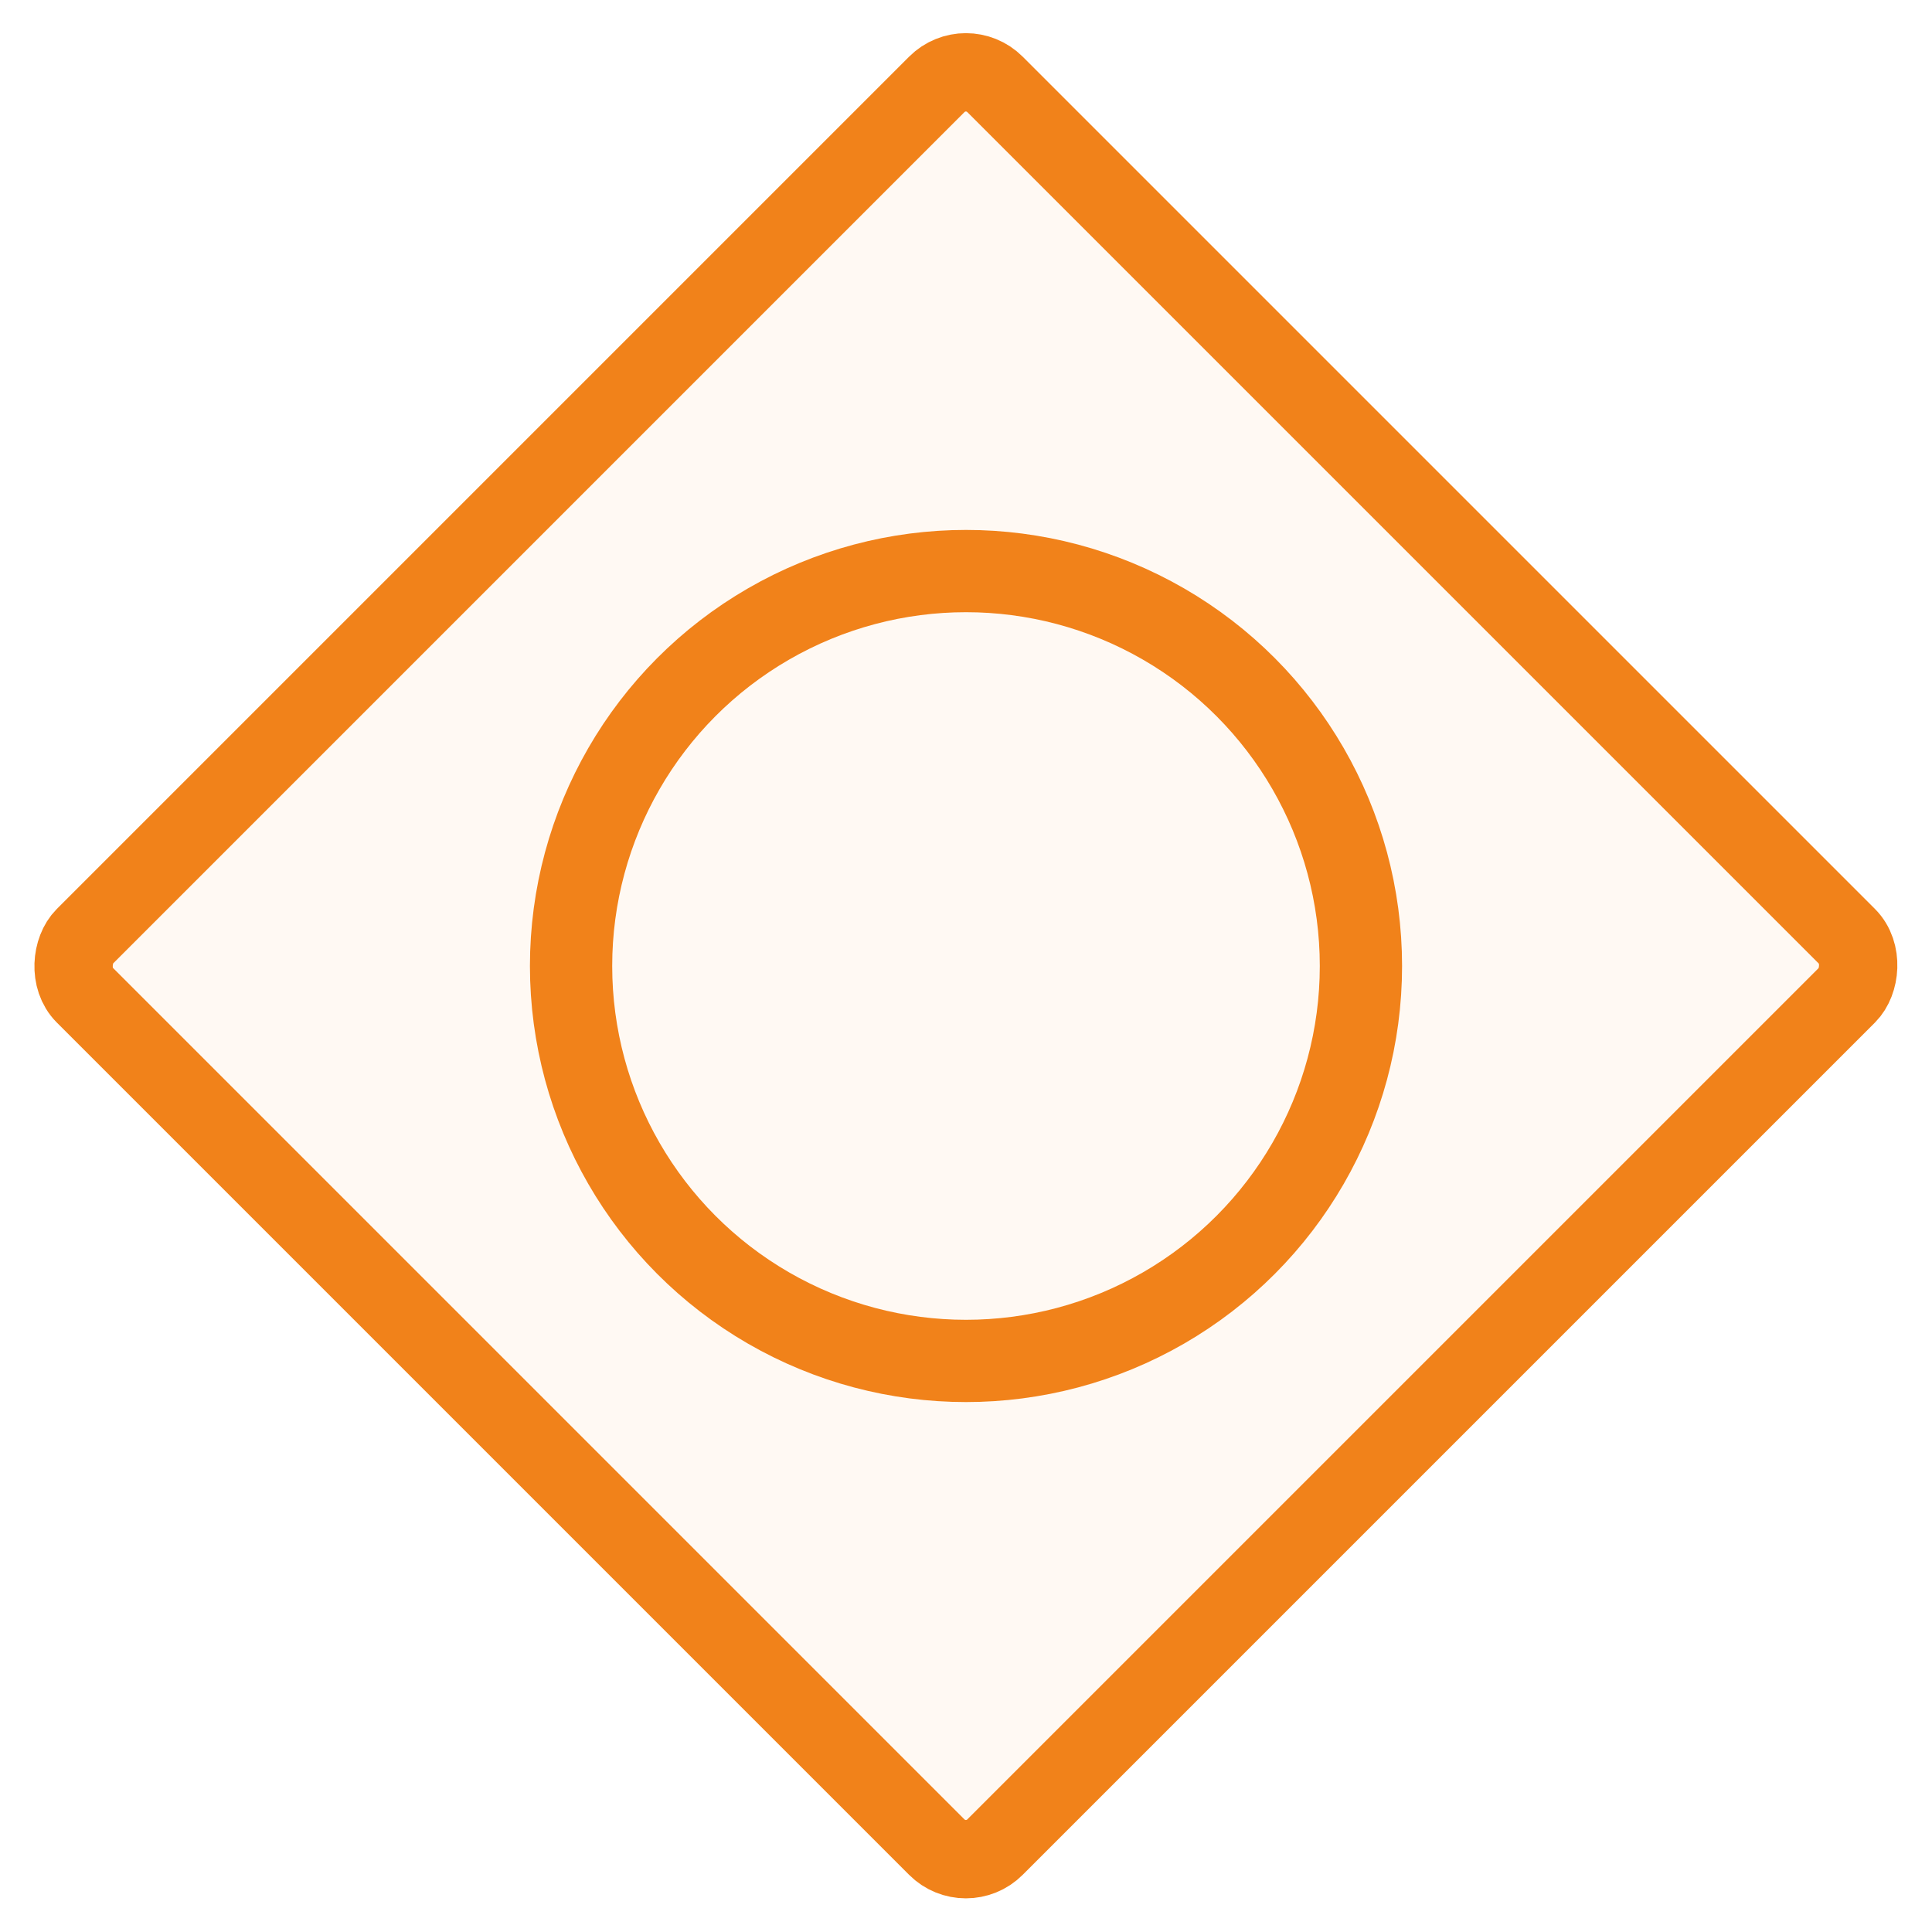 <svg xmlns="http://www.w3.org/2000/svg" xmlns:xlink="http://www.w3.org/1999/xlink" fill="none" version="1.1" width="49.316" height="49.316" viewBox="0 0 49.316 49.316"><g><g transform="matrix(0.707,0.707,-0.707,0.707,7.222,-17.436)"><rect x="24.658" y="0" width="34.872" height="34.872" rx="2.051" fill="#FF7B00" fill-opacity="0.05"/><rect x="25.658" y="1" width="32.872" height="32.872" rx="1.051" fill-opacity="0" stroke-opacity="1" stroke="#F1821A" fill="none" stroke-width="2"/></g><g><ellipse cx="24.658" cy="24.658" rx="10.081" ry="10.081" fill-opacity="0" stroke-opacity="1" stroke="#F1821A" fill="none" stroke-width="2.1"/></g></g></svg>